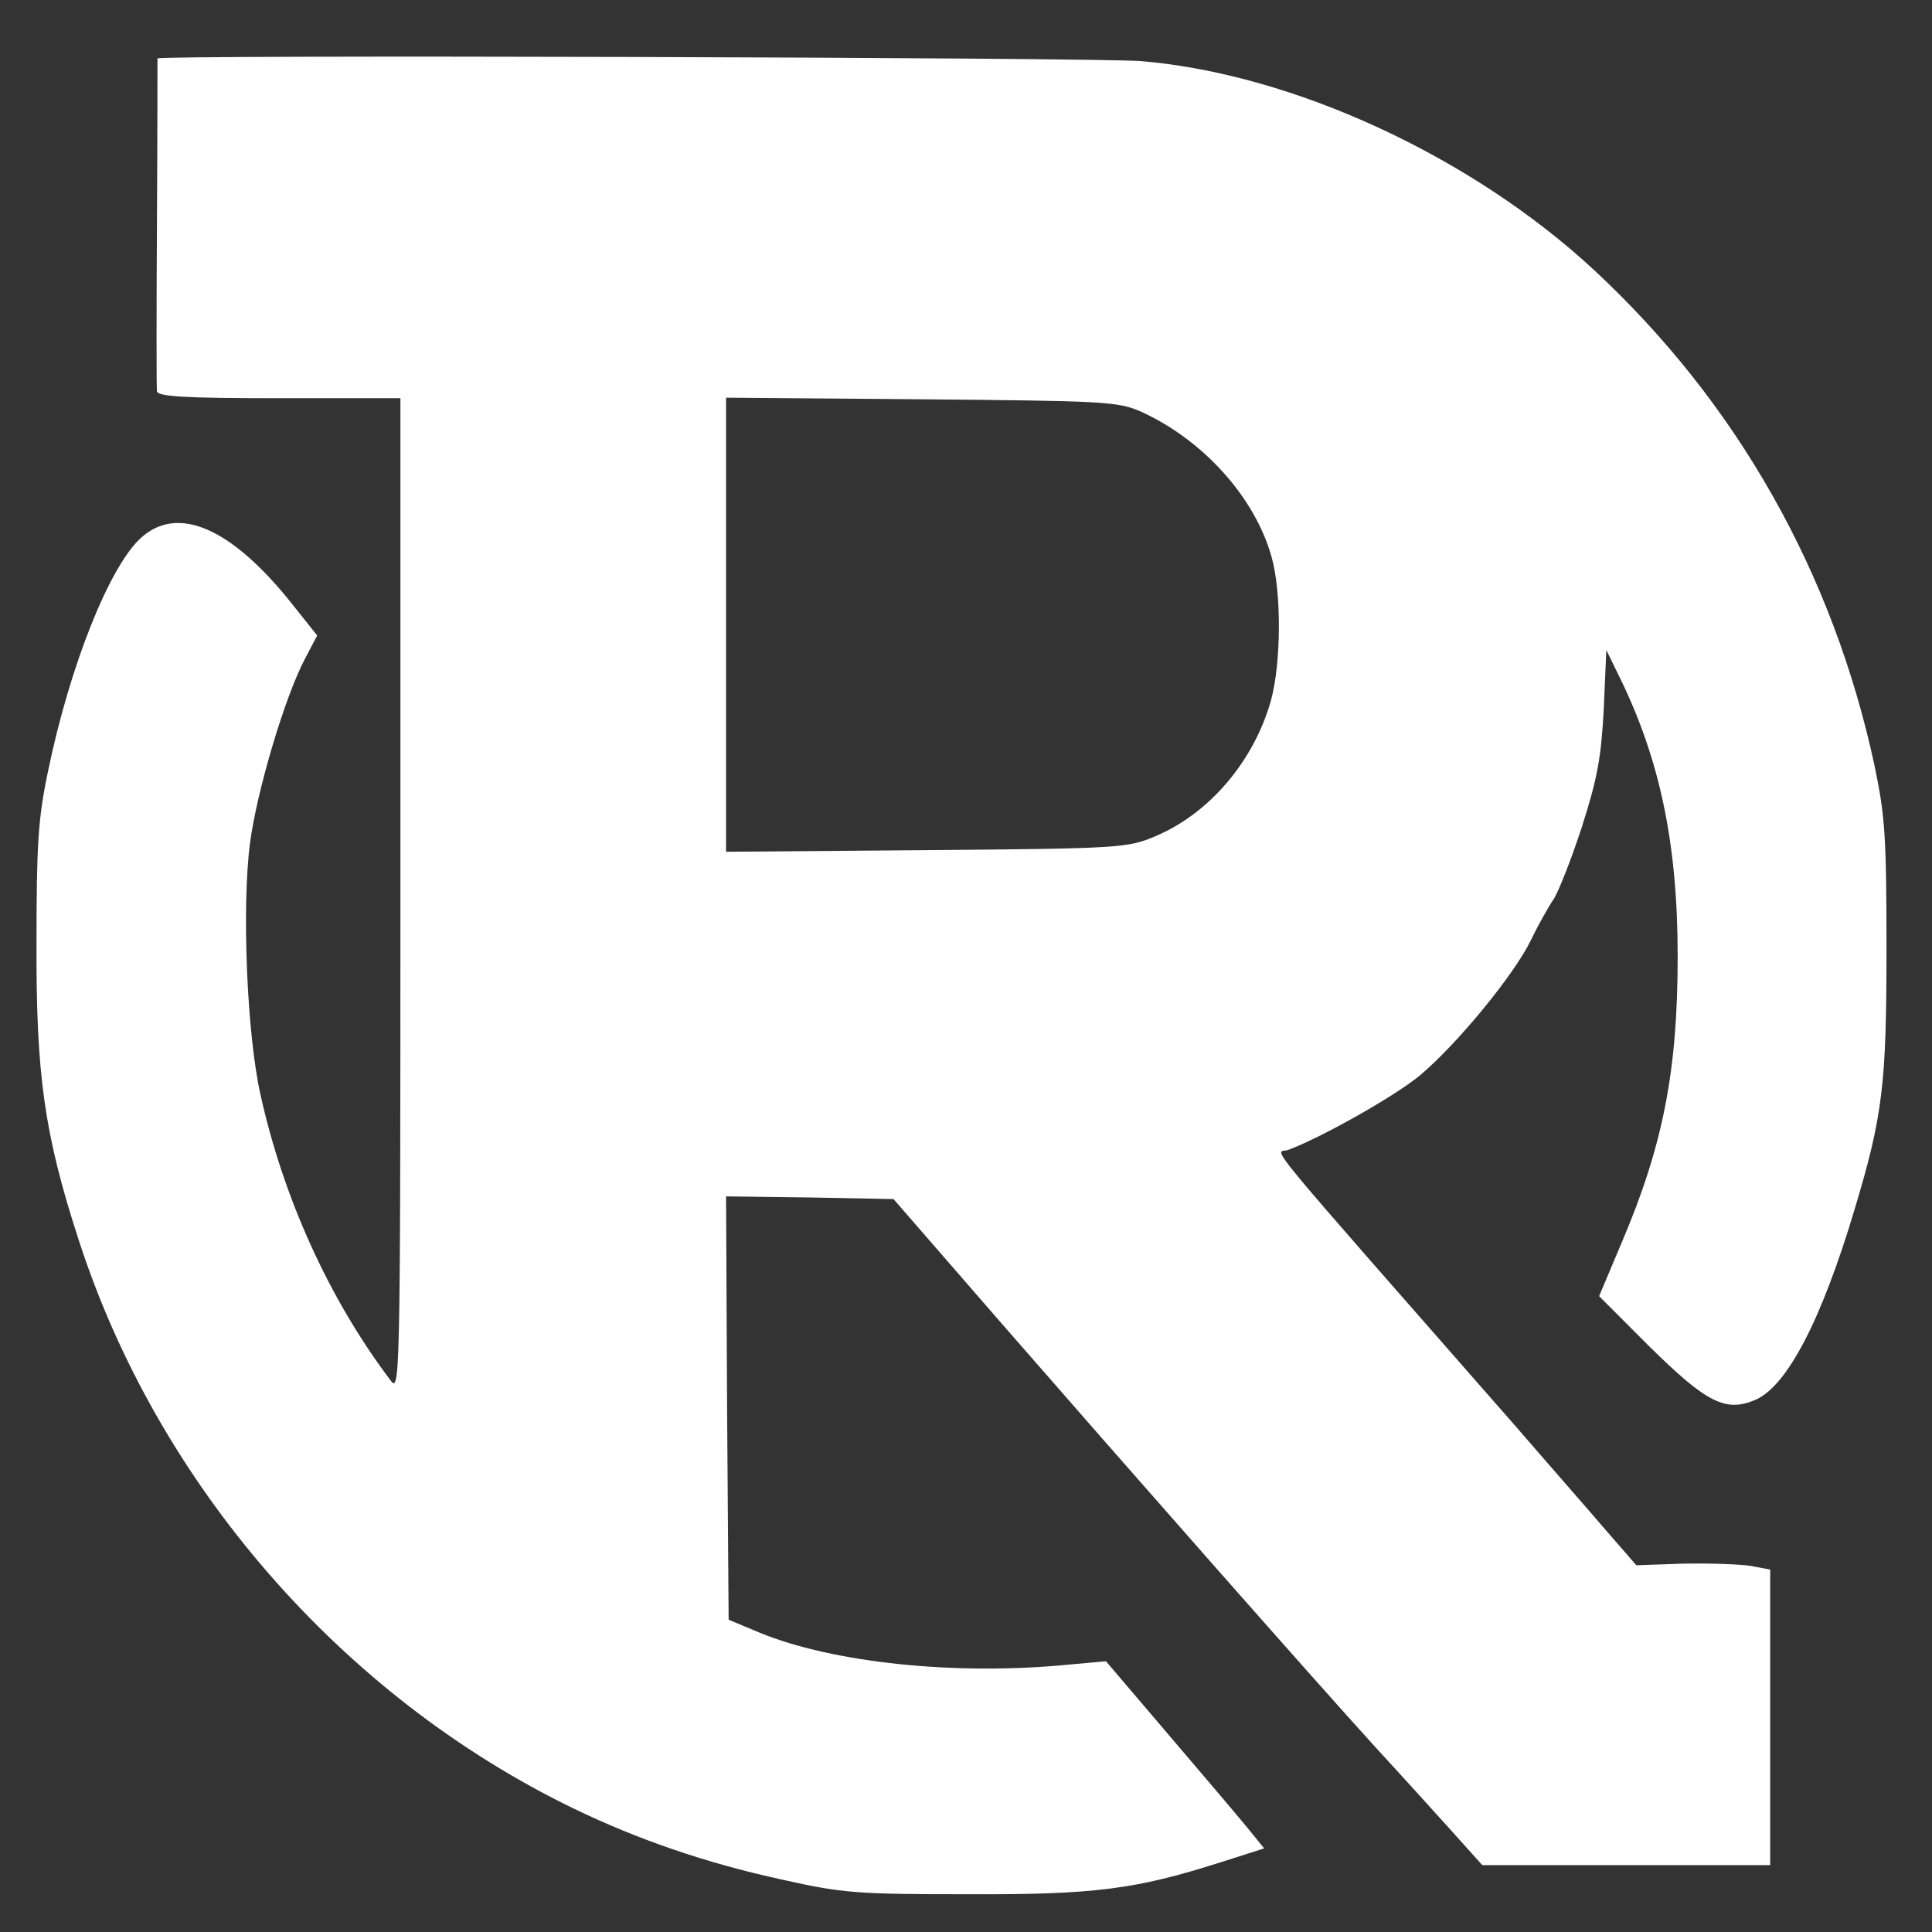 <?xml version="1.0" encoding="UTF-8" standalone="no"?>
<svg
   version="1.0"
   width="1024pt"
   height="1024pt"
   viewBox="0 0 1024 1024"
   preserveAspectRatio="xMidYMid meet"
   id="svg2"
   sodipodi:docname="rWhite.svg"
   inkscape:version="1.3.2 (091e20e, 2023-11-25, custom)"
   xmlns:inkscape="http://www.inkscape.org/namespaces/inkscape"
   xmlns:sodipodi="http://sodipodi.sourceforge.net/DTD/sodipodi-0.dtd"
   xmlns="http://www.w3.org/2000/svg"
   xmlns:svg="http://www.w3.org/2000/svg">
  <rect x="0" y="0" width="1024" height="1024" fill="#333333" stroke="none"/>
  <defs
     id="defs2" />
  <sodipodi:namedview
     id="namedview2"
     pagecolor="#ffffff"
     bordercolor="#000000"
     borderopacity="0.25"
     inkscape:showpageshadow="2"
     inkscape:pageopacity="0.0"
     inkscape:pagecheckerboard="0"
     inkscape:deskcolor="#d1d1d1"
     inkscape:document-units="pt"
     inkscape:zoom="0.49507168"
     inkscape:cx="372.67331"
     inkscape:cy="738.27693"
     inkscape:window-width="1920"
     inkscape:window-height="1017"
     inkscape:window-x="1272"
     inkscape:window-y="73"
     inkscape:window-maximized="1"
     inkscape:current-layer="svg2" />
  <g
     transform="matrix(0.1,0,0,-0.1,-1.3986014e-6,1025.432)"
     fill="#000000"
     stroke="none"
     id="g2"
     inkscape:transform-center-x="221.98601"
     inkscape:transform-center-y="-71.608391"
     style="opacity:1;fill:#ffffff;fill-opacity:1">
    <path
       d="m 834.607,9944.495 c 0,-8.576 0,-400.178 -2.74,-871.815 -2.739,-471.638 -2.739,-874.674 0,-891.824 2.74,-28.584 150.682,-37.159 646.563,-37.159 h 643.824 V 5508.242 c 0,-2629.738 -2.74,-2638.313 -54.794,-2566.852 -323.281,428.762 -567.113,966.143 -687.658,1514.958 -71.232,320.142 -98.628,989.01 -54.794,1329.161 35.616,271.549 183.558,774.629 293.145,980.435 l 63.012,120.053 -134.244,168.646 C 1226.381,7457.677 941.455,7580.589 746.938,7403.368 579.817,7251.872 368.862,6723.066 253.796,6162.818 201.742,5914.136 193.523,5776.932 193.523,5256.702 190.784,4559.25 234.618,4244.824 415.437,3687.434 834.607,2386.858 1812.671,1263.503 3040.045,668.953 3377.025,506.024 3738.662,380.254 4146.874,291.643 c 317.802,-71.46 397.253,-77.177 975.324,-77.177 679.439,-2.858 895.874,25.726 1345.18,168.646 l 232.873,74.319 -90.409,111.478 c -49.314,60.027 -238.352,282.983 -419.17,494.505 l -328.761,385.885 -191.777,-17.151 c -599.989,-60.026 -1254.771,8.575 -1643.805,168.646 l -164.38,68.602 -8.219,1123.355 -5.479,1120.497 443.827,-5.717 443.827,-8.575 558.894,-643.142 C 5952.32,2501.194 6935.863,1383.556 7286.541,997.67 7423.525,849.033 7607.083,646.086 7694.753,548.9 l 161.641,-180.08 h 764.369 761.63 v 783.205 783.204 l -106.847,20.009 c -57.533,8.575 -219.174,14.292 -356.158,11.434 l -246.571,-8.575 -158.901,182.938 c -87.669,102.903 -301.364,345.868 -473.964,545.956 -1405.453,1603.568 -1279.428,1449.214 -1213.676,1472.081 178.079,65.744 567.113,285.841 698.617,394.461 197.257,165.788 498.621,531.664 589.03,717.461 38.355,80.035 93.149,177.222 120.546,217.239 27.397,42.876 95.889,217.239 150.682,385.885 82.19,257.257 101.368,365.877 115.066,623.133 l 13.698,311.567 68.492,-140.062 c 216.434,-440.195 309.583,-888.966 309.583,-1483.515 0,-603.124 -76.711,-1000.444 -295.885,-1514.957 L 8475.56,3384.443 8741.308,3118.611 c 304.104,-300.133 405.472,-351.584 564.373,-282.983 167.12,74.319 347.938,420.186 523.278,1006.16 150.682,500.222 169.859,666.01 169.859,1386.329 0,597.408 -8.218,703.169 -63.013,966.143 -219.173,1023.311 -728.753,1923.71 -1484.903,2626.879 -649.303,603.124 -1594.491,1040.461 -2399.955,1109.063 -235.612,20.009 -5216.341,34.301 -5216.341,14.293 z M 6048.208,8072.236 c 326.021,-148.637 599.989,-448.771 690.398,-766.054 54.793,-188.655 52.054,-568.823 -2.74,-766.054 -90.409,-320.142 -326.021,-597.408 -610.947,-717.461 -147.942,-62.885 -183.558,-65.743 -1213.676,-74.319 l -1062.994,-8.575 v 1203.391 1203.391 l 1035.597,-8.575 c 967.105,-8.575 1041.076,-11.434 1164.362,-65.744 z"
       id="path2"
       style="stroke-width:2.798;opacity:1;fill:#ffffff;fill-opacity:1" />
  </g>
</svg>
